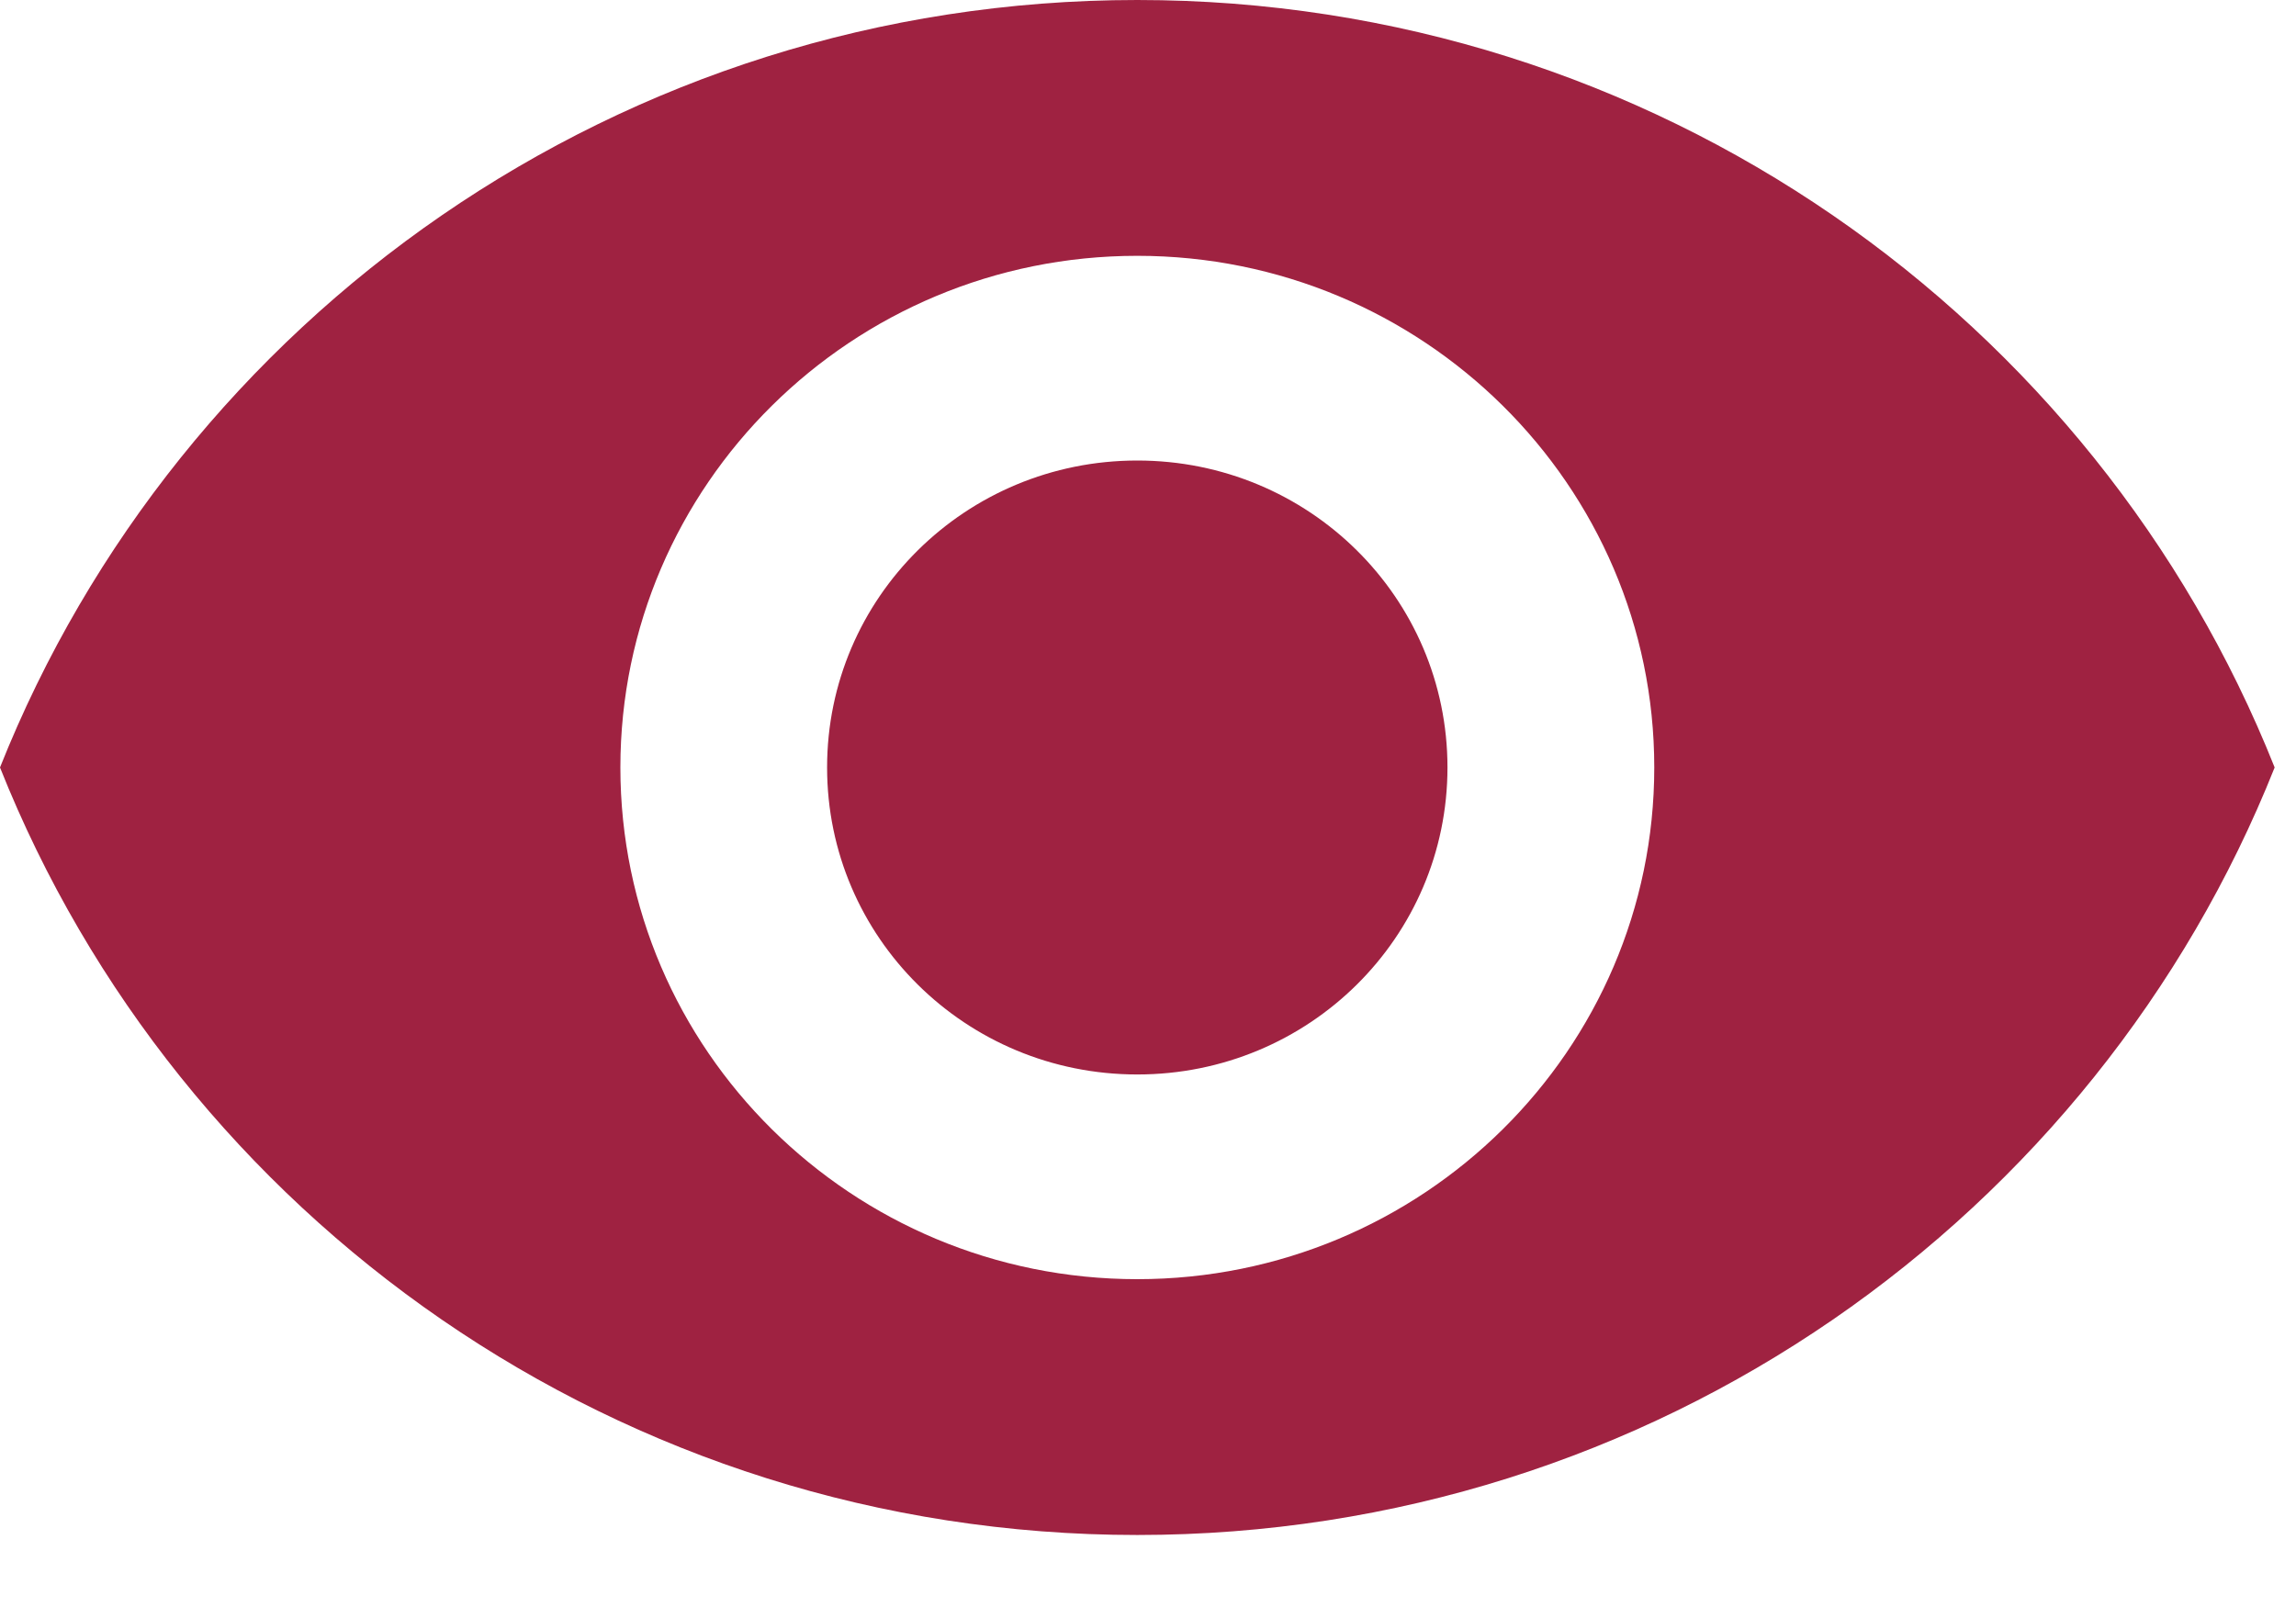 <svg width="30" height="21" viewBox="0 0 30 21" fill="none" xmlns="http://www.w3.org/2000/svg">
<path d="M14.86 0C8.106 0 2.337 4.159 0 10.029C2.337 15.9 8.106 20.059 14.86 20.059C21.615 20.059 27.384 15.9 29.721 10.029C27.384 4.159 21.615 0 14.86 0ZM14.86 16.716C11.132 16.716 8.106 13.72 8.106 10.029C8.106 6.339 11.132 3.343 14.86 3.343C18.589 3.343 21.615 6.339 21.615 10.029C21.615 13.72 18.589 16.716 14.86 16.716ZM14.86 6.018C12.618 6.018 10.807 7.81 10.807 10.029C10.807 12.249 12.618 14.041 14.86 14.041C17.103 14.041 18.913 12.249 18.913 10.029C18.913 7.81 17.103 6.018 14.86 6.018Z" fill="#9F2241"/>
</svg>
